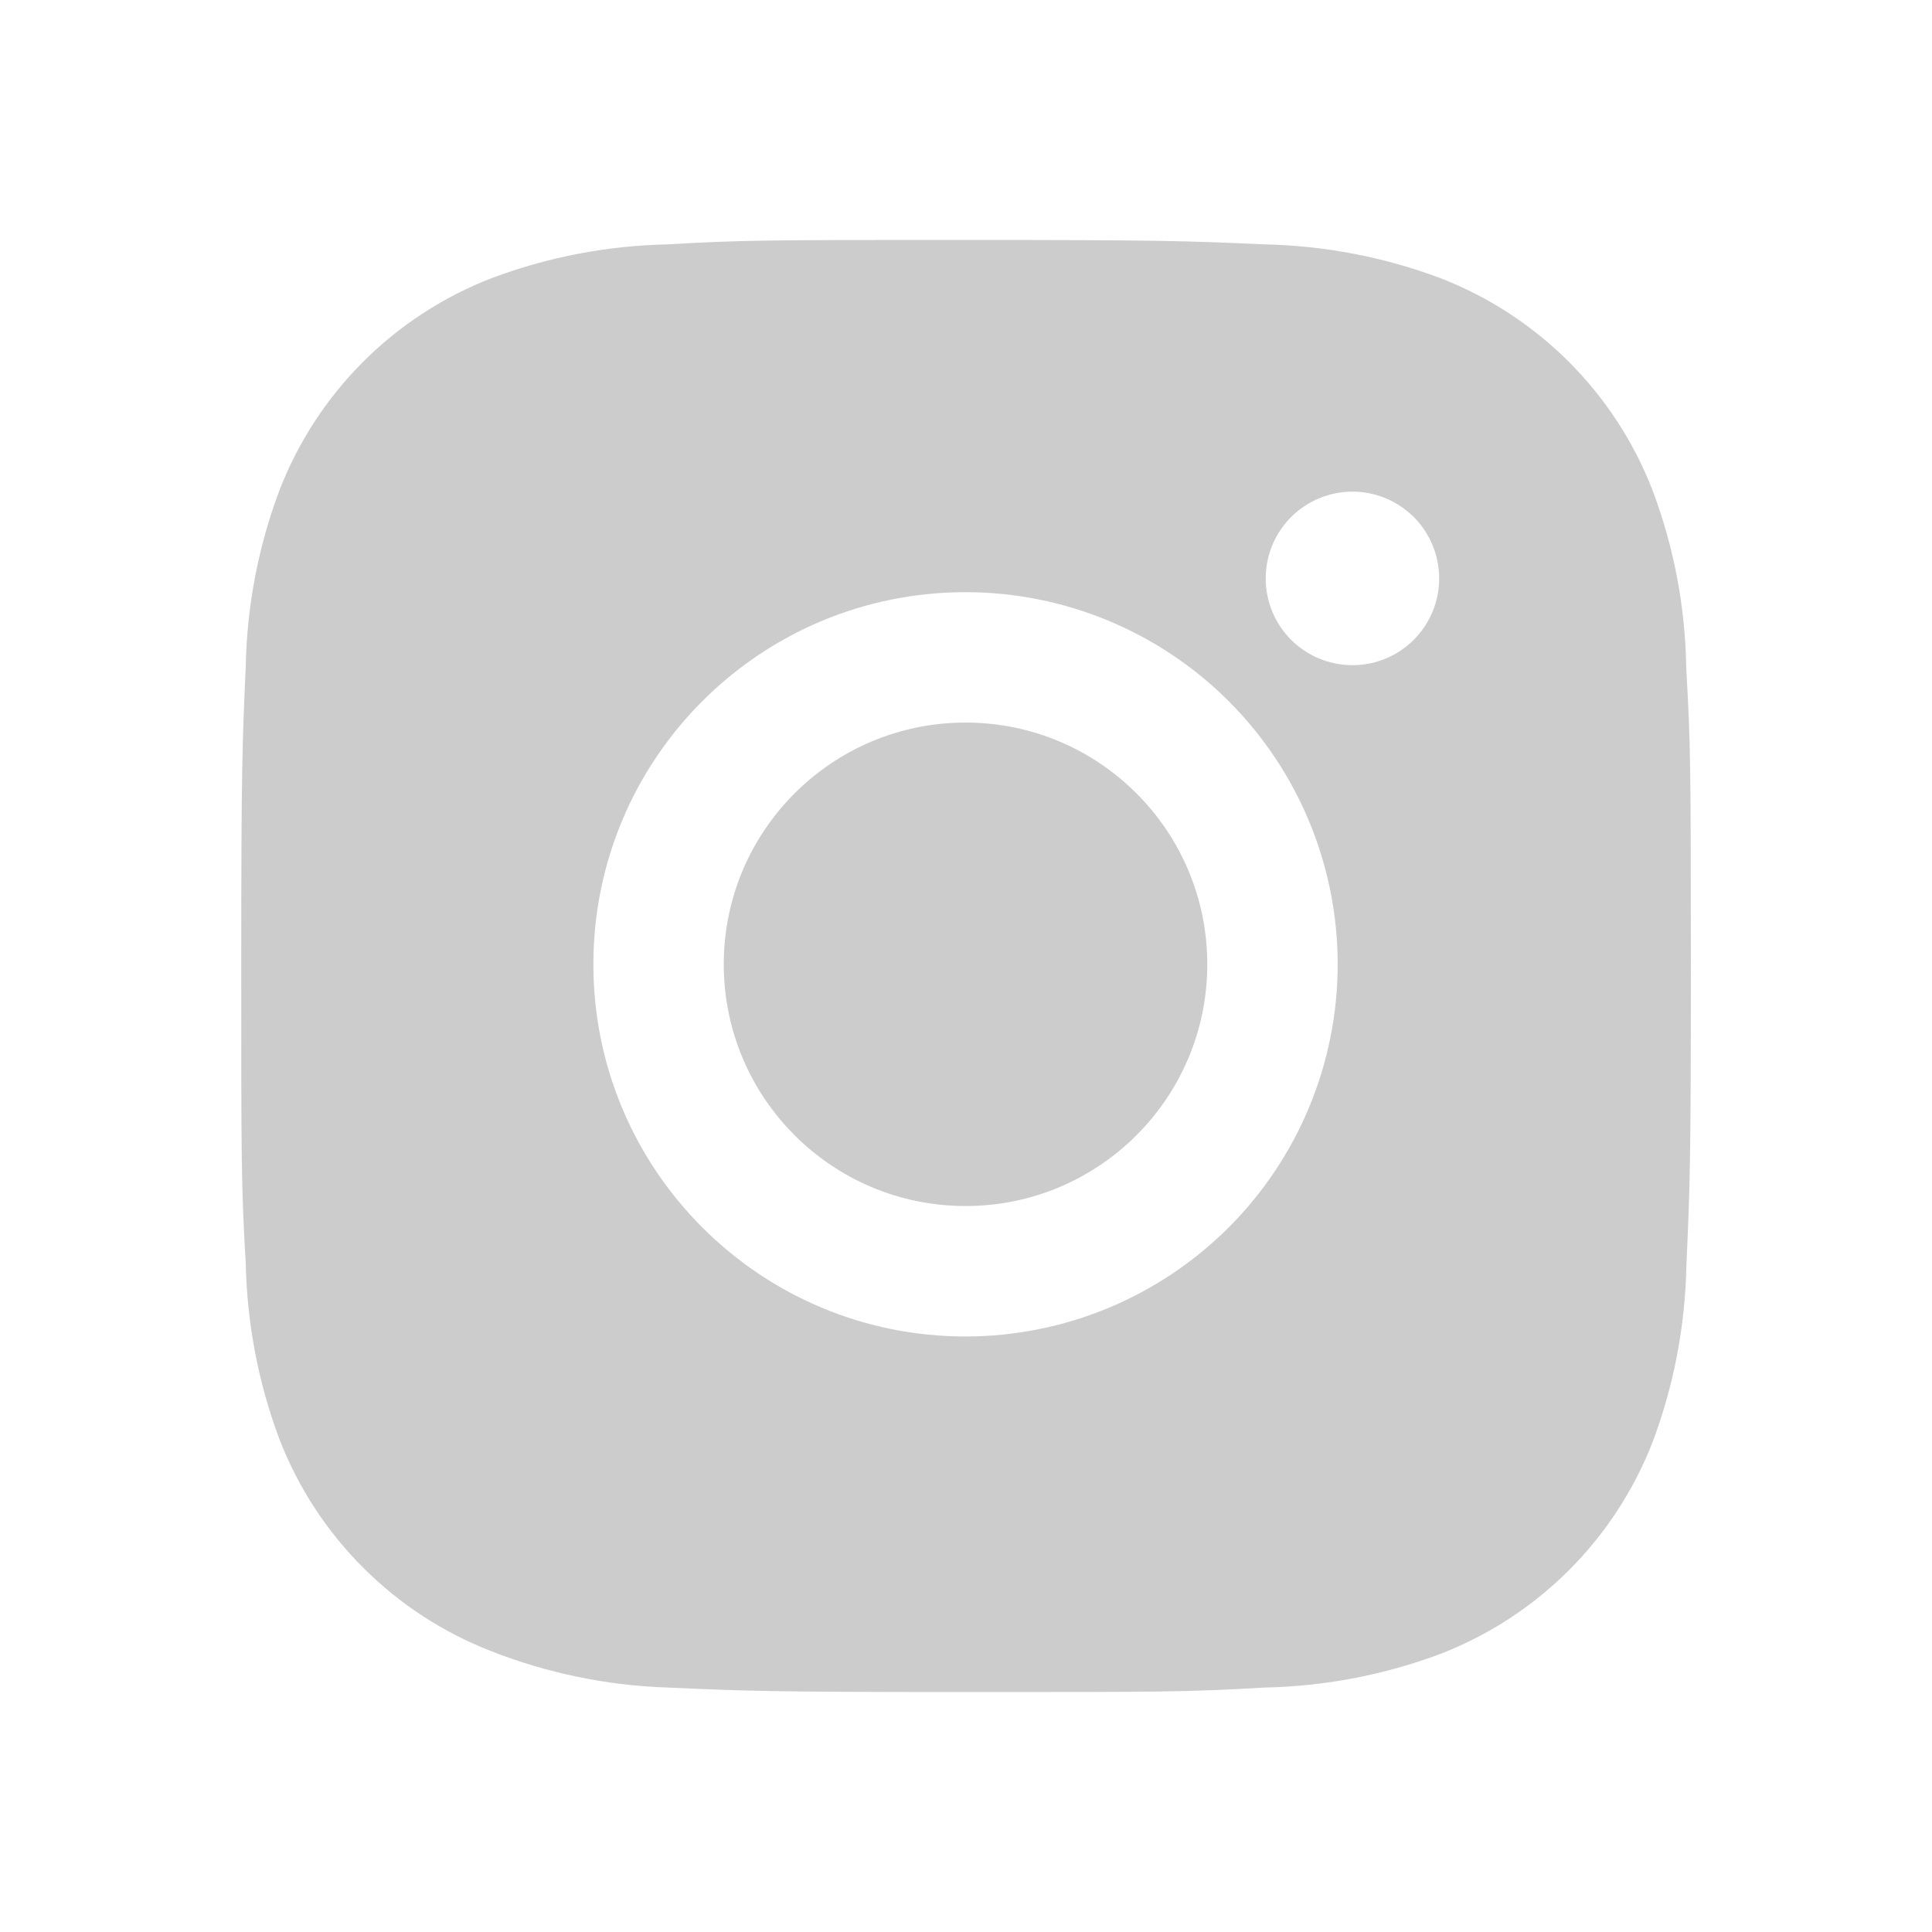 <svg width="45" height="45" viewBox="0 0 45 45" fill="none" xmlns="http://www.w3.org/2000/svg">
<path d="M39.276 15.572C39.257 14.152 38.991 12.746 38.49 11.417C38.056 10.296 37.392 9.278 36.542 8.428C35.692 7.578 34.674 6.914 33.553 6.48C32.241 5.988 30.855 5.721 29.454 5.692C27.651 5.612 27.079 5.589 22.5 5.589C17.921 5.589 17.334 5.589 15.544 5.692C14.143 5.721 12.758 5.988 11.447 6.48C10.326 6.914 9.308 7.577 8.458 8.427C7.607 9.278 6.944 10.296 6.51 11.417C6.017 12.728 5.751 14.113 5.724 15.514C5.644 17.319 5.619 17.891 5.619 22.47C5.619 27.049 5.619 27.634 5.724 29.426C5.753 30.829 6.017 32.212 6.51 33.527C6.945 34.648 7.609 35.665 8.459 36.515C9.309 37.365 10.328 38.028 11.449 38.462C12.757 38.974 14.142 39.259 15.546 39.306C17.351 39.386 17.923 39.411 22.502 39.411C27.081 39.411 27.668 39.411 29.458 39.306C30.859 39.278 32.245 39.012 33.557 38.52C34.678 38.085 35.695 37.422 36.545 36.572C37.395 35.722 38.059 34.704 38.494 33.583C38.987 32.271 39.251 30.887 39.279 29.483C39.36 27.679 39.384 27.107 39.384 22.526C39.381 17.948 39.381 17.366 39.276 15.572ZM22.489 31.129C17.7 31.129 13.821 27.249 13.821 22.461C13.821 17.672 17.7 13.793 22.489 13.793C24.788 13.793 26.992 14.706 28.618 16.331C30.244 17.957 31.157 20.162 31.157 22.461C31.157 24.759 30.244 26.964 28.618 28.59C26.992 30.215 24.788 31.129 22.489 31.129ZM31.502 15.493C31.236 15.493 30.974 15.441 30.728 15.34C30.483 15.238 30.26 15.089 30.072 14.902C29.884 14.714 29.735 14.491 29.634 14.246C29.533 14 29.48 13.737 29.481 13.472C29.481 13.207 29.533 12.944 29.634 12.699C29.736 12.454 29.885 12.231 30.072 12.043C30.26 11.856 30.483 11.707 30.728 11.605C30.973 11.504 31.236 11.451 31.501 11.451C31.766 11.451 32.029 11.504 32.274 11.605C32.519 11.707 32.742 11.856 32.93 12.043C33.117 12.231 33.266 12.454 33.367 12.699C33.469 12.944 33.521 13.207 33.521 13.472C33.521 14.589 32.618 15.493 31.502 15.493Z" fill="#CCCCCC"/>
<path d="M22.489 28.091C25.599 28.091 28.12 25.57 28.12 22.461C28.12 19.351 25.599 16.83 22.489 16.83C19.379 16.83 16.858 19.351 16.858 22.461C16.858 25.57 19.379 28.091 22.489 28.091Z" fill="#CCCCCC"/>
</svg>
